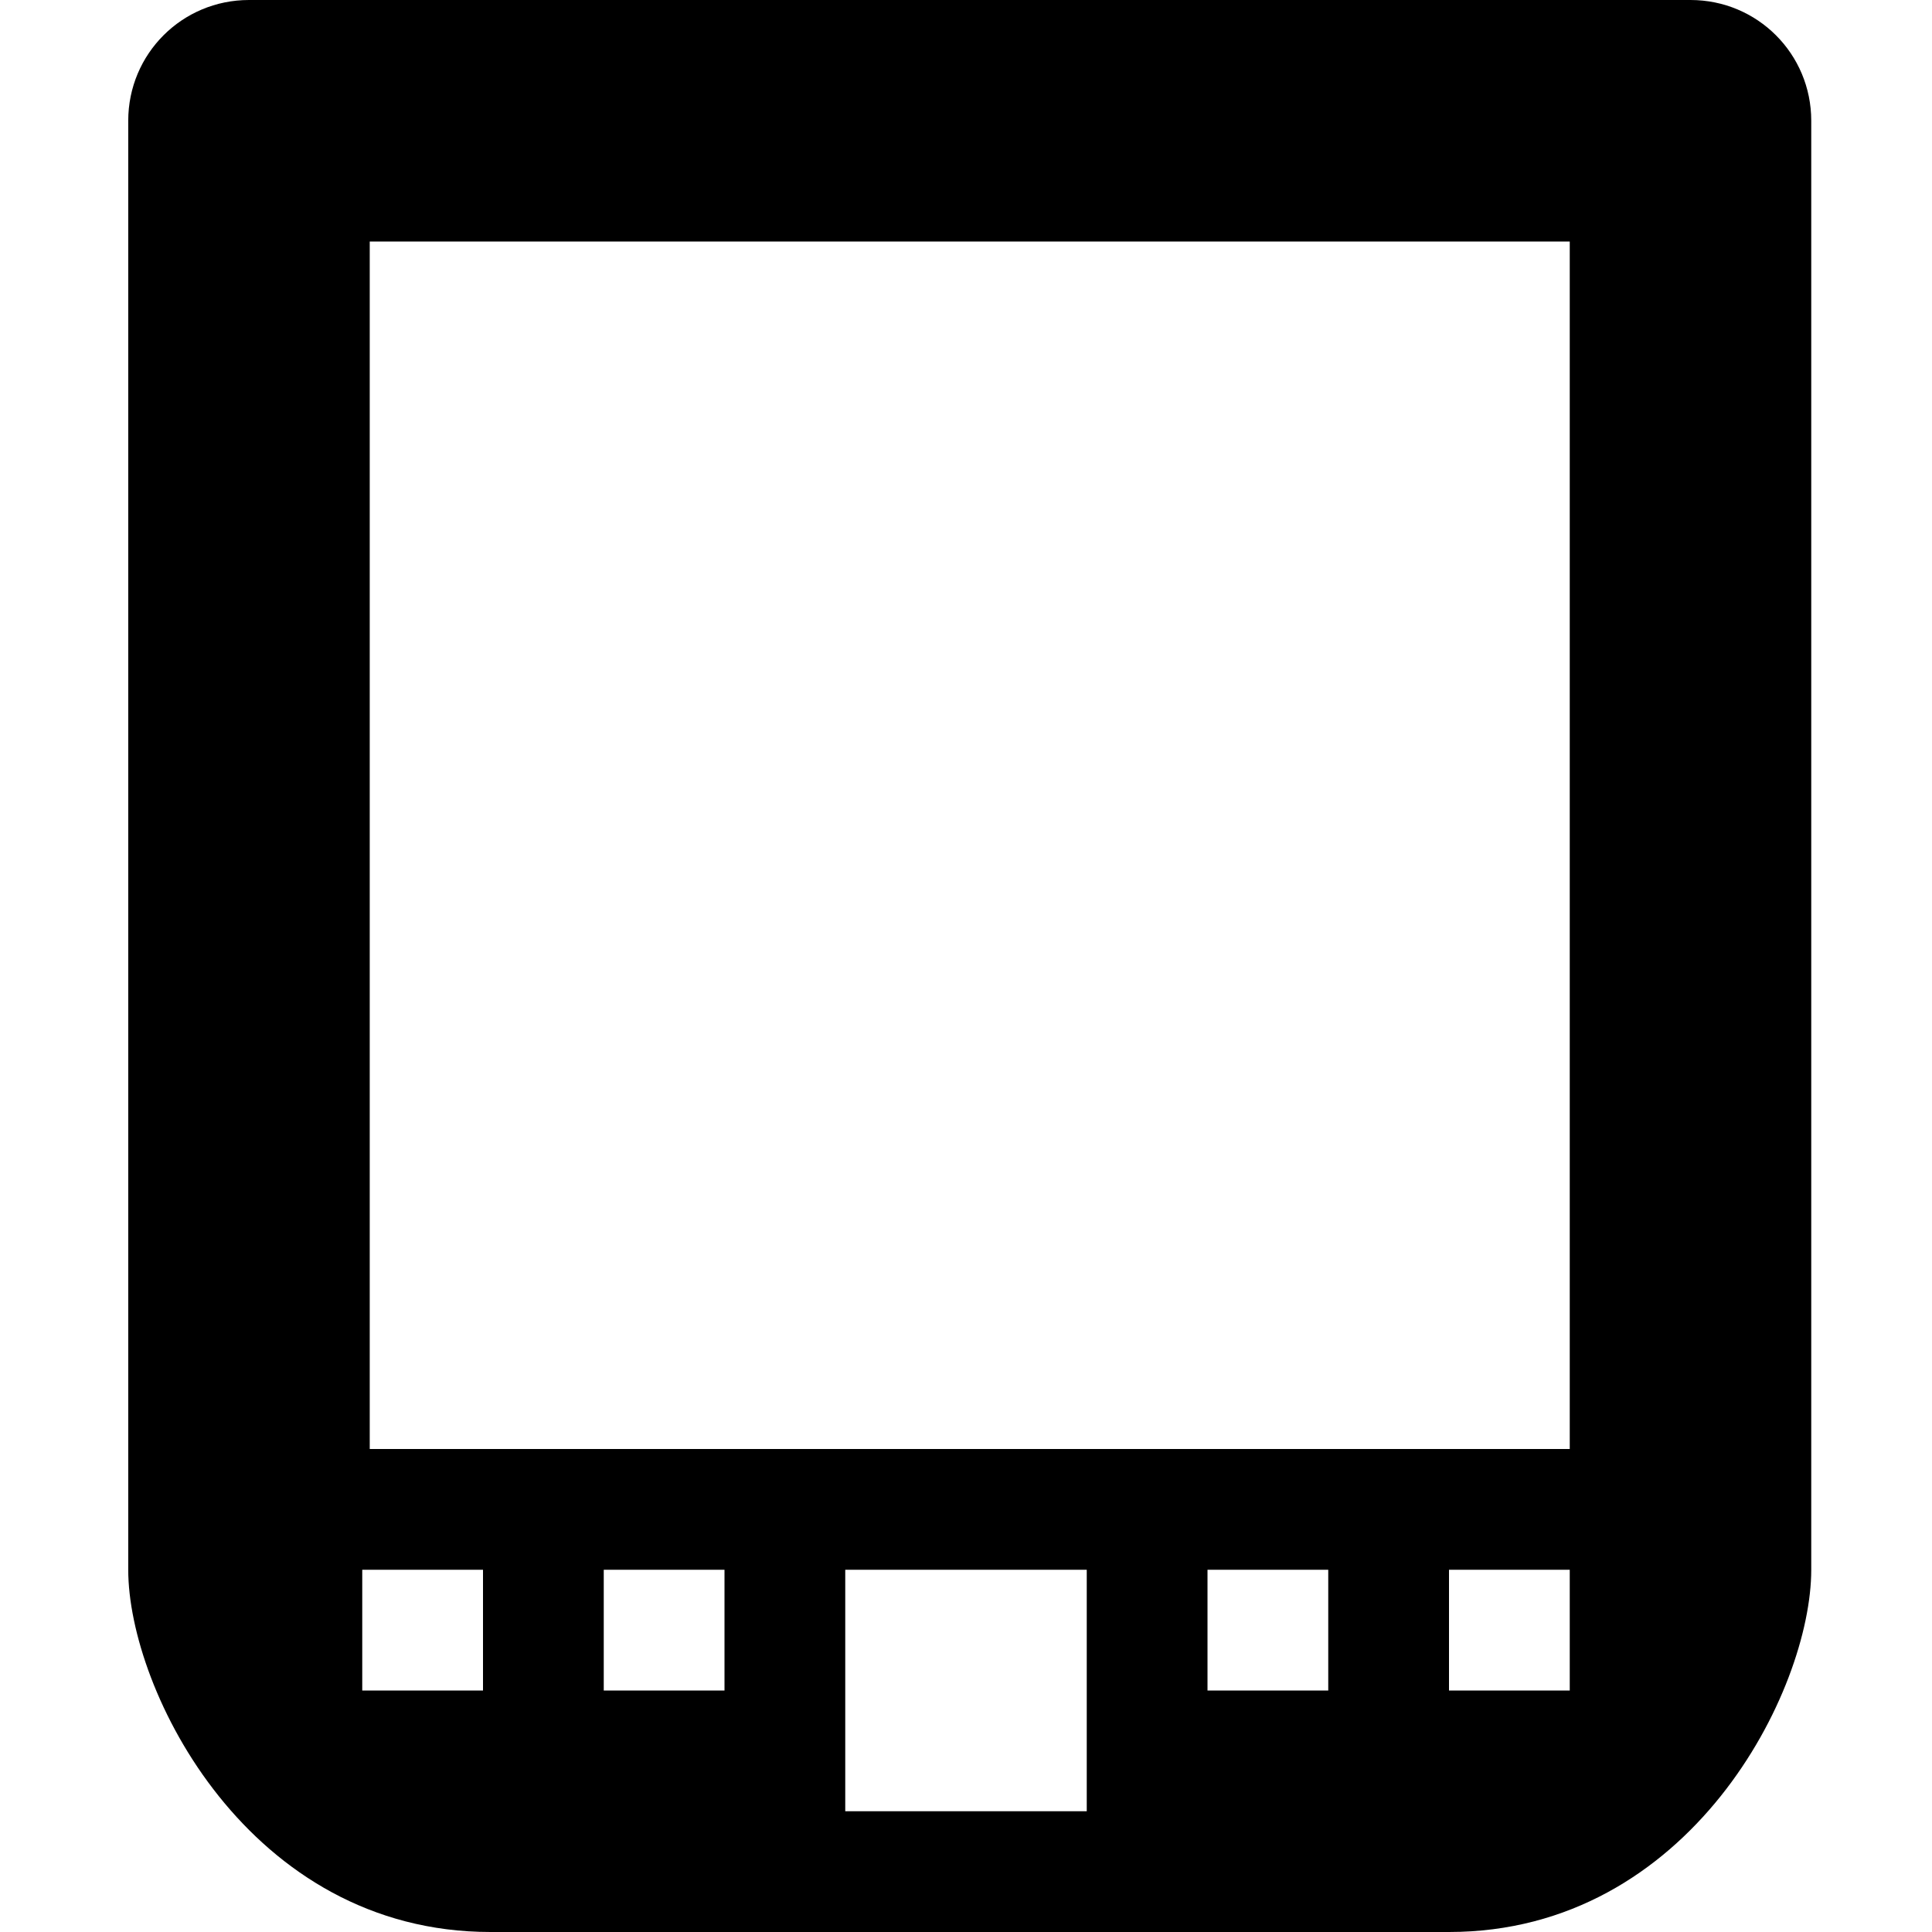 <?xml version="1.0" encoding="UTF-8" standalone="no"?>
<!-- Created with Inkscape (http://www.inkscape.org/) -->

<svg
   xmlns:dc="http://purl.org/dc/elements/1.1/"
   xmlns:cc="http://creativecommons.org/ns#"
   xmlns:rdf="http://www.w3.org/1999/02/22-rdf-syntax-ns#"
   xmlns:svg="http://www.w3.org/2000/svg"
   xmlns="http://www.w3.org/2000/svg"
   xmlns:sodipodi="http://sodipodi.sourceforge.net/DTD/sodipodi-0.dtd"
   xmlns:inkscape="http://www.inkscape.org/namespaces/inkscape"
   width="16px"
   height="16px"
   id="svg3045"
   version="1.1"
   inkscape:version="0.48.4 r9939"
   sodipodi:docname="Neues Dokument 1">
  <defs
     id="defs3047" />
  <sodipodi:namedview
     id="base"
     pagecolor="#ffffff"
     bordercolor="#666666"
     borderopacity="1.0"
     inkscape:pageopacity="0.0"
     inkscape:pageshadow="2"
     inkscape:zoom="15.696216"
     inkscape:cx="7.728311"
     inkscape:cy="9.3759753"
     inkscape:current-layer="layer1"
     showgrid="true"
     inkscape:grid-bbox="true"
     inkscape:document-units="px"
     inkscape:window-width="1366"
     inkscape:window-height="712"
     inkscape:window-x="0"
     inkscape:window-y="27"
     inkscape:window-maximized="1">
    <inkscape:grid
       type="xygrid"
       id="grid3071" />
  </sodipodi:namedview>
  <g
     id="layer1"
     inkscape:label="Layer 1"
     inkscape:groupmode="layer">
    <path
       style="fill:#000000;fill-opacity:1;stroke:none"
       d="M 2.062 0 C 1.508 0 1.062 0.446 1.062 1 L 1.062 13 C 1.062 14 2.062 16 4.062 16 L 12 16 C 14 16 15 14 15 13 L 15 1 C 15 0.446 14.554 0 14 0 L 2.062 0 z M 3.062 2 L 13 2 L 13 12 L 3.062 12 L 3.062 2 z M 3 13 L 4 13 L 4 14 L 3 14 L 3 13 z M 5 13 L 6 13 L 6 14 L 5 14 L 5 13 z M 7 13 L 9 13 L 9 15 L 7 15 L 7 13 z M 10 13 L 11 13 L 11 14 L 10 14 L 10 13 z M 12 13 L 13 13 L 13 14 L 12 14 L 12 13 z "
       id="rect3073" />
  </g>
</svg>
